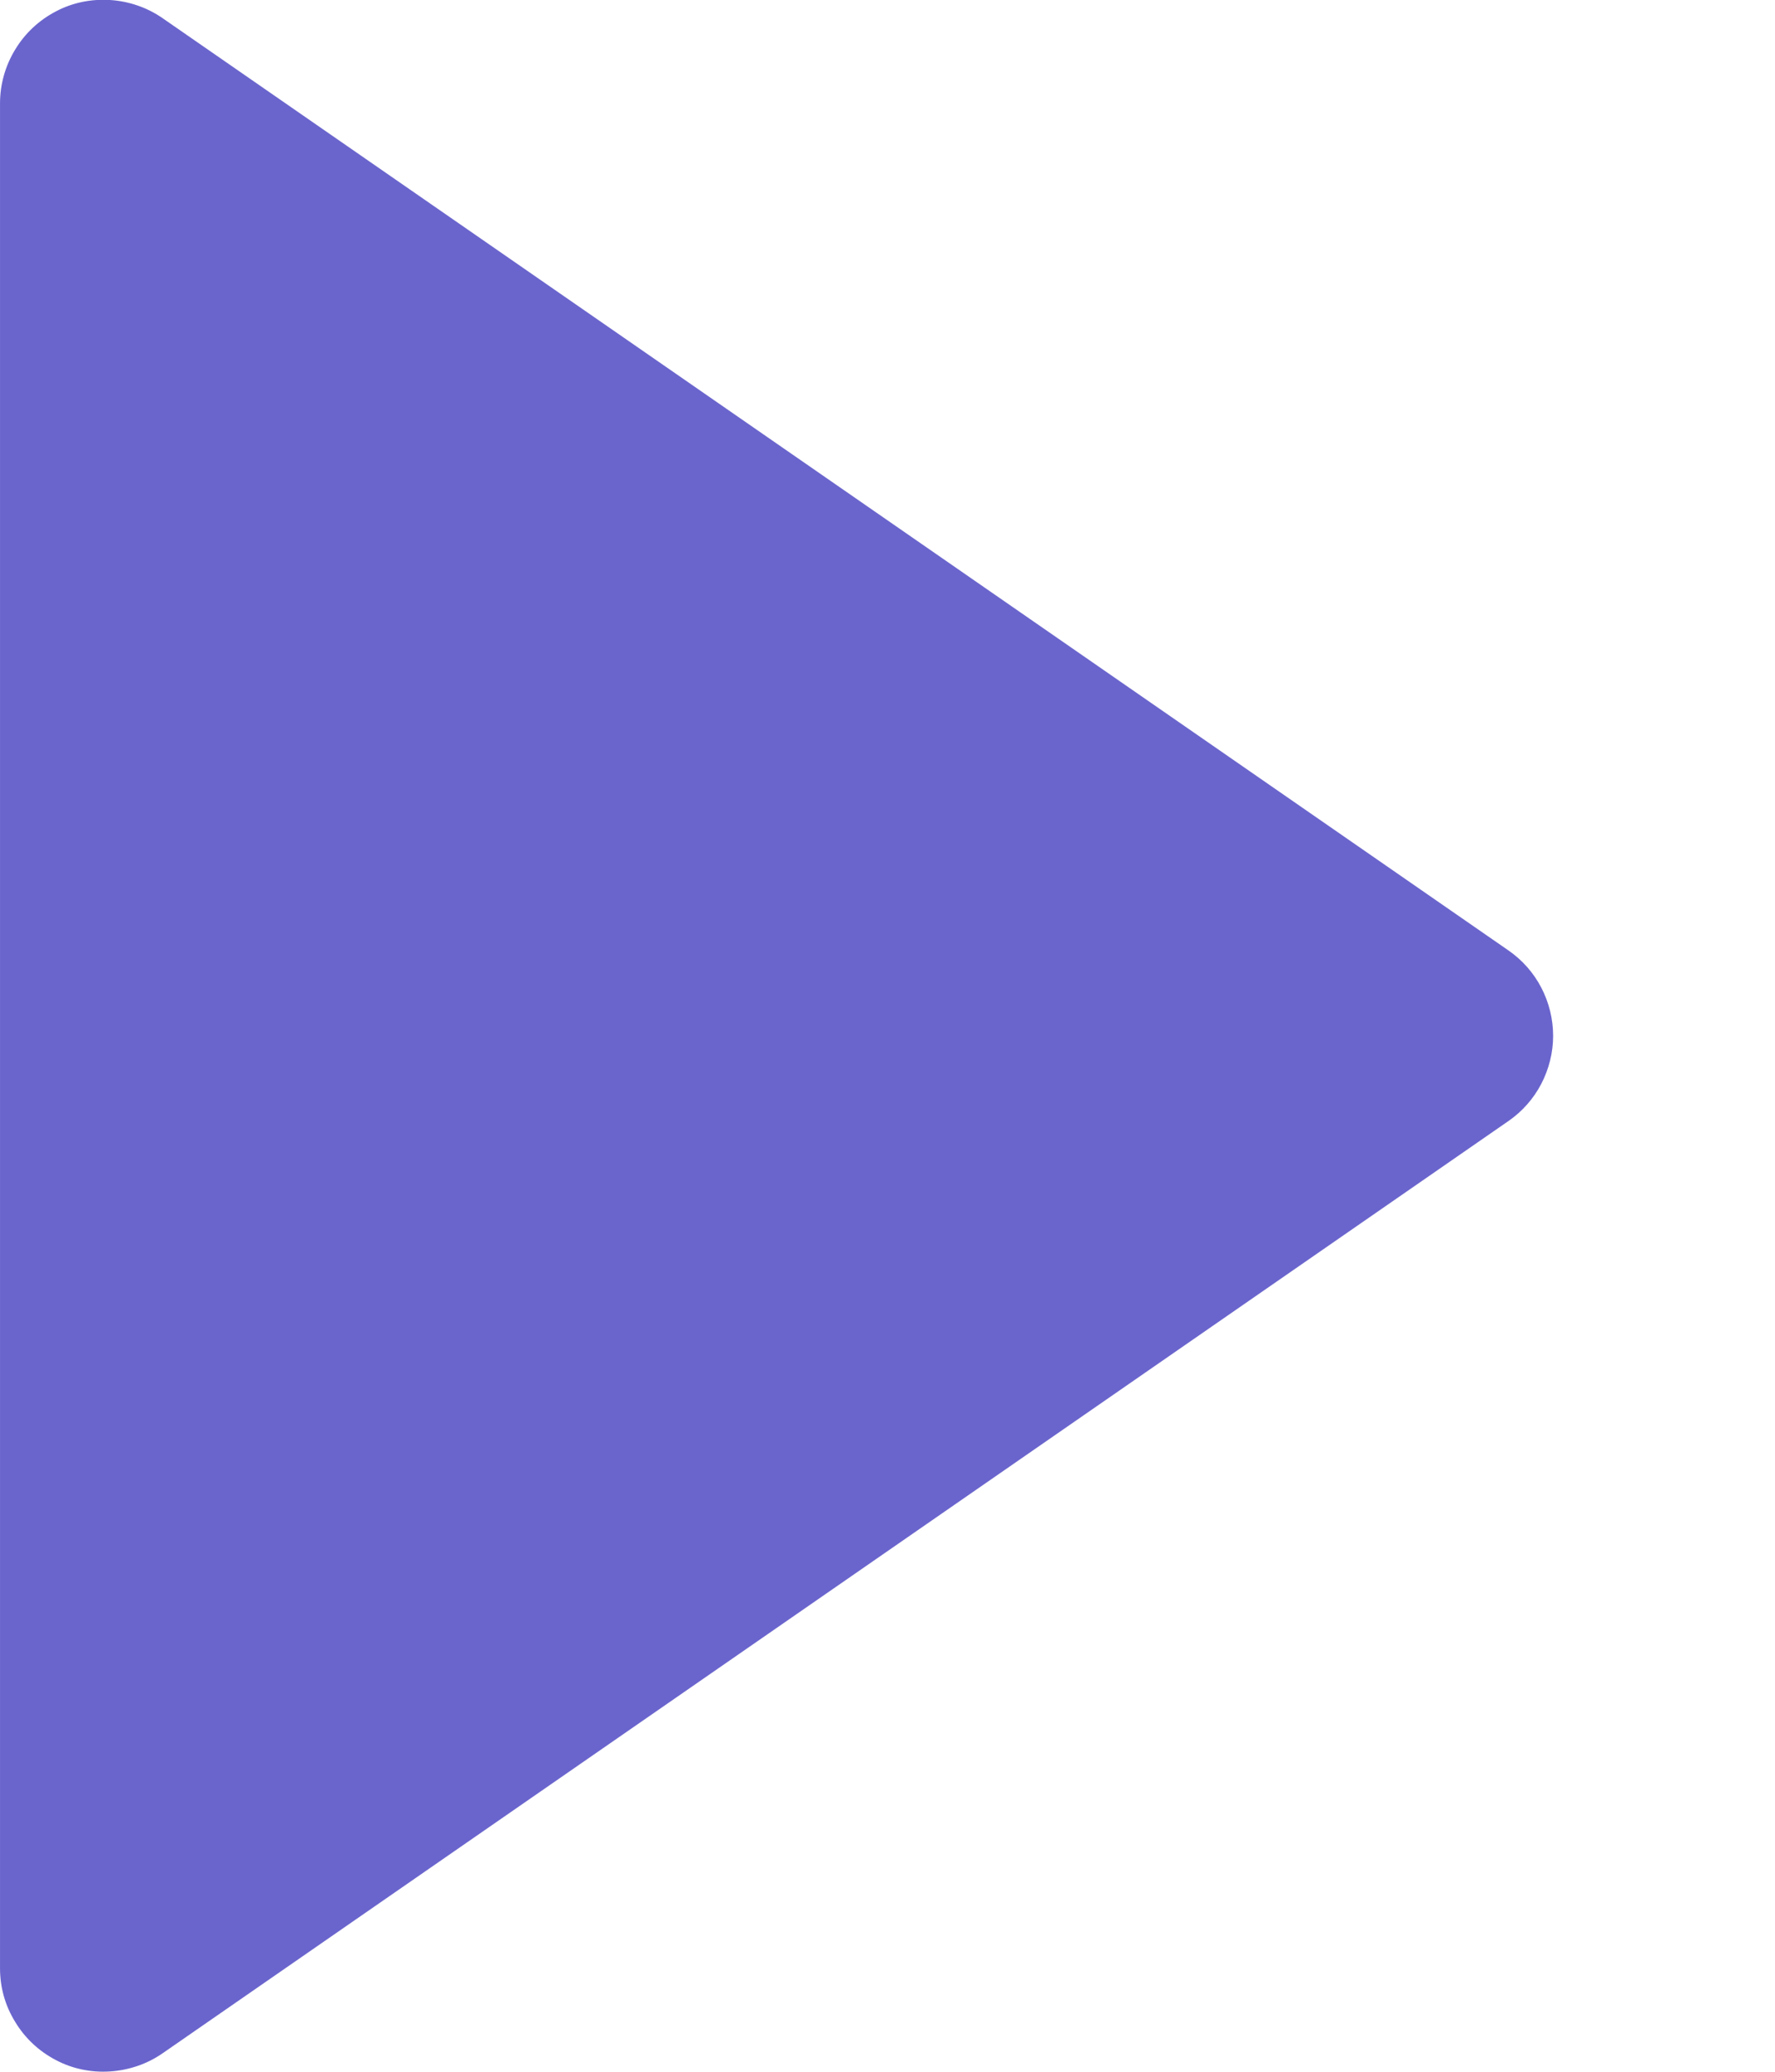 <svg width="6" height="7" viewBox="0 0 6 7" fill="none" xmlns="http://www.w3.org/2000/svg">
<path d="M5.1 3.212L0.549 0.061C0.497 0.025 0.435 0.004 0.372 -0C0.308 -0.004 0.244 0.009 0.188 0.039C0.131 0.069 0.084 0.113 0.051 0.168C0.018 0.222 8.27163e-05 0.285 6.11642e-05 0.349L6.11642e-05 6.65C1.88281e-05 6.714 0.017 6.776 0.051 6.831C0.084 6.886 0.131 6.93 0.188 6.96C0.244 6.99 0.308 7.003 0.371 6.999C0.435 6.995 0.497 6.974 0.549 6.938L5.1 3.787C5.146 3.755 5.184 3.712 5.21 3.662C5.236 3.612 5.25 3.556 5.25 3.5C5.25 3.443 5.236 3.387 5.21 3.337C5.184 3.287 5.146 3.244 5.1 3.212V3.212Z" fill="#6A65CD"/>
</svg>
